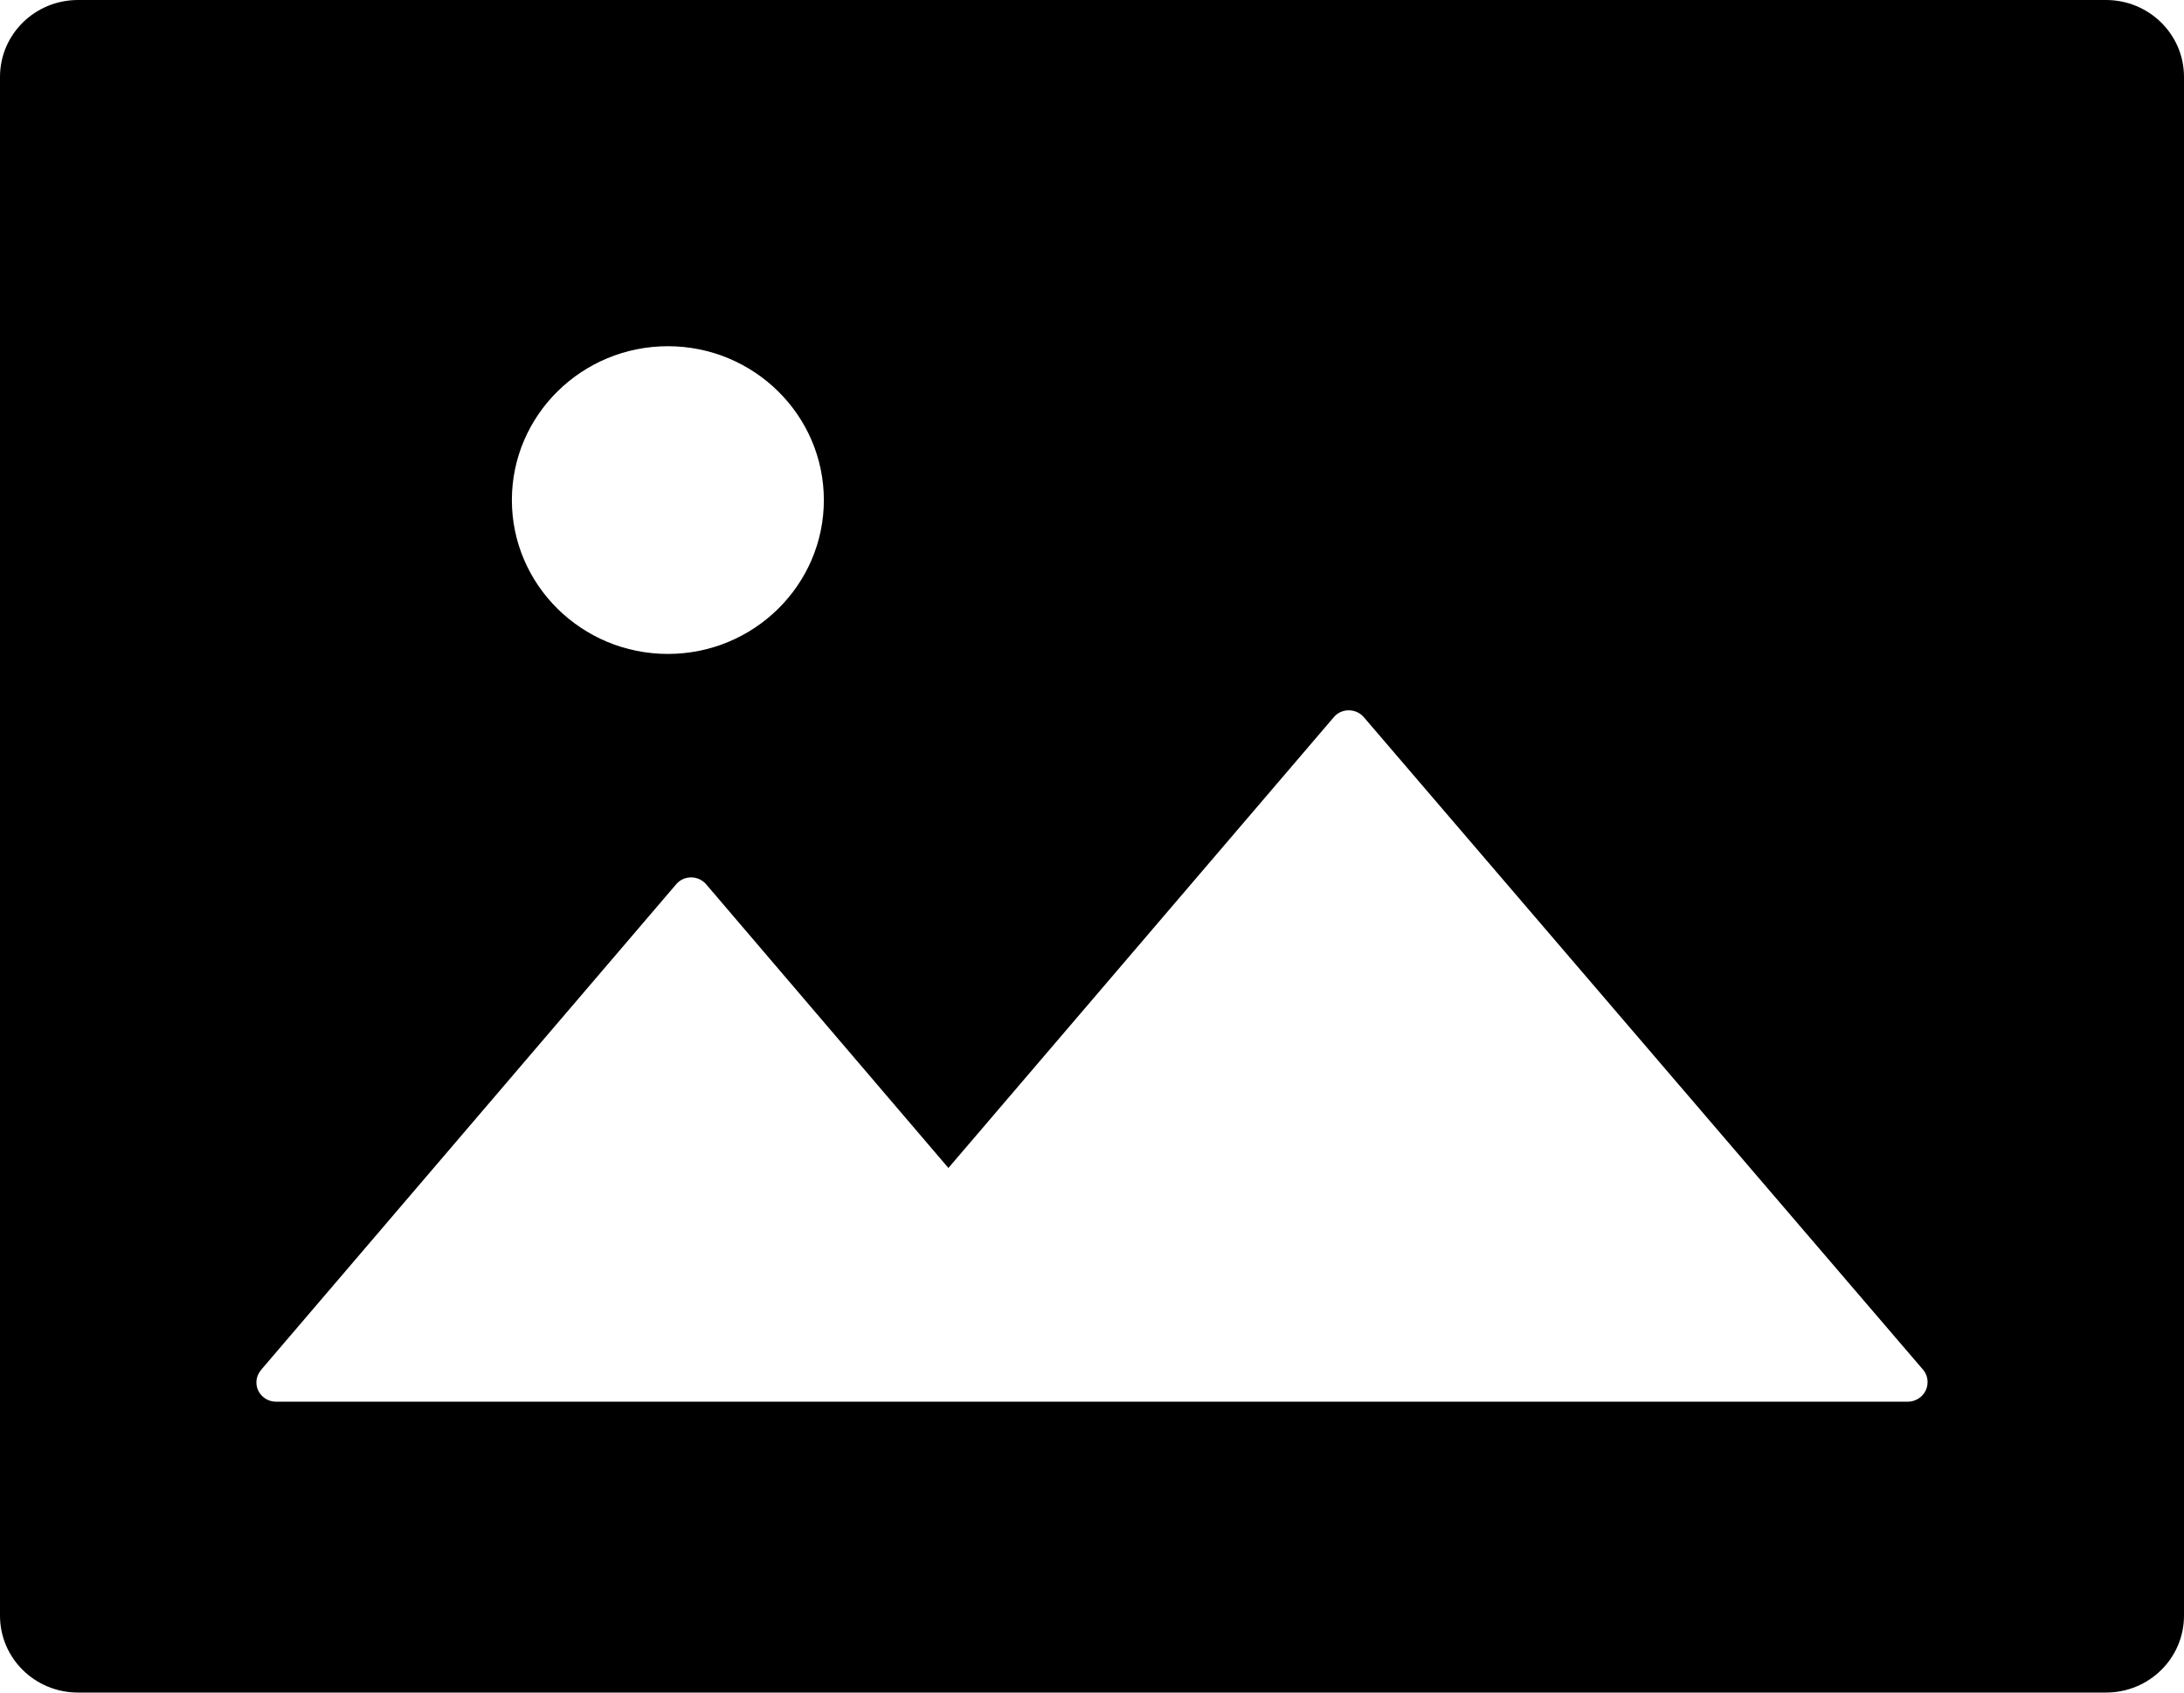 <svg width="40" height="31" viewBox="0 0 40 31" fill="none" xmlns="http://www.w3.org/2000/svg">
<g clip-path="url(#clip0_601_1999)">
<path d="M38.571 0H1.429C0.638 0 0 0.63 0 1.409V29.591C0 30.37 0.638 31 1.429 31H38.571C39.362 31 40 30.37 40 29.591V1.409C40 0.63 39.362 0 38.571 0ZM12.232 6.341C13.808 6.341 15.089 7.605 15.089 9.159C15.089 10.713 13.808 11.977 12.232 11.977C10.656 11.977 9.375 10.713 9.375 9.159C9.375 7.605 10.656 6.341 12.232 6.341ZM35.174 25.588C35.109 25.642 35.027 25.672 34.942 25.672H5.054C4.857 25.672 4.696 25.513 4.696 25.32C4.696 25.236 4.728 25.157 4.781 25.091L12.384 16.196C12.509 16.046 12.737 16.028 12.888 16.152C12.902 16.165 12.92 16.178 12.933 16.196L17.37 21.392L24.429 13.135C24.554 12.986 24.781 12.968 24.933 13.091C24.946 13.104 24.964 13.118 24.978 13.135L35.228 25.095C35.344 25.24 35.326 25.465 35.174 25.588Z" fill="black"/>
</g>
<defs>
<clipPath id="clip0_601_1999">
<rect width="40" height="31" fill="white"/>
</clipPath>
</defs>
</svg>
